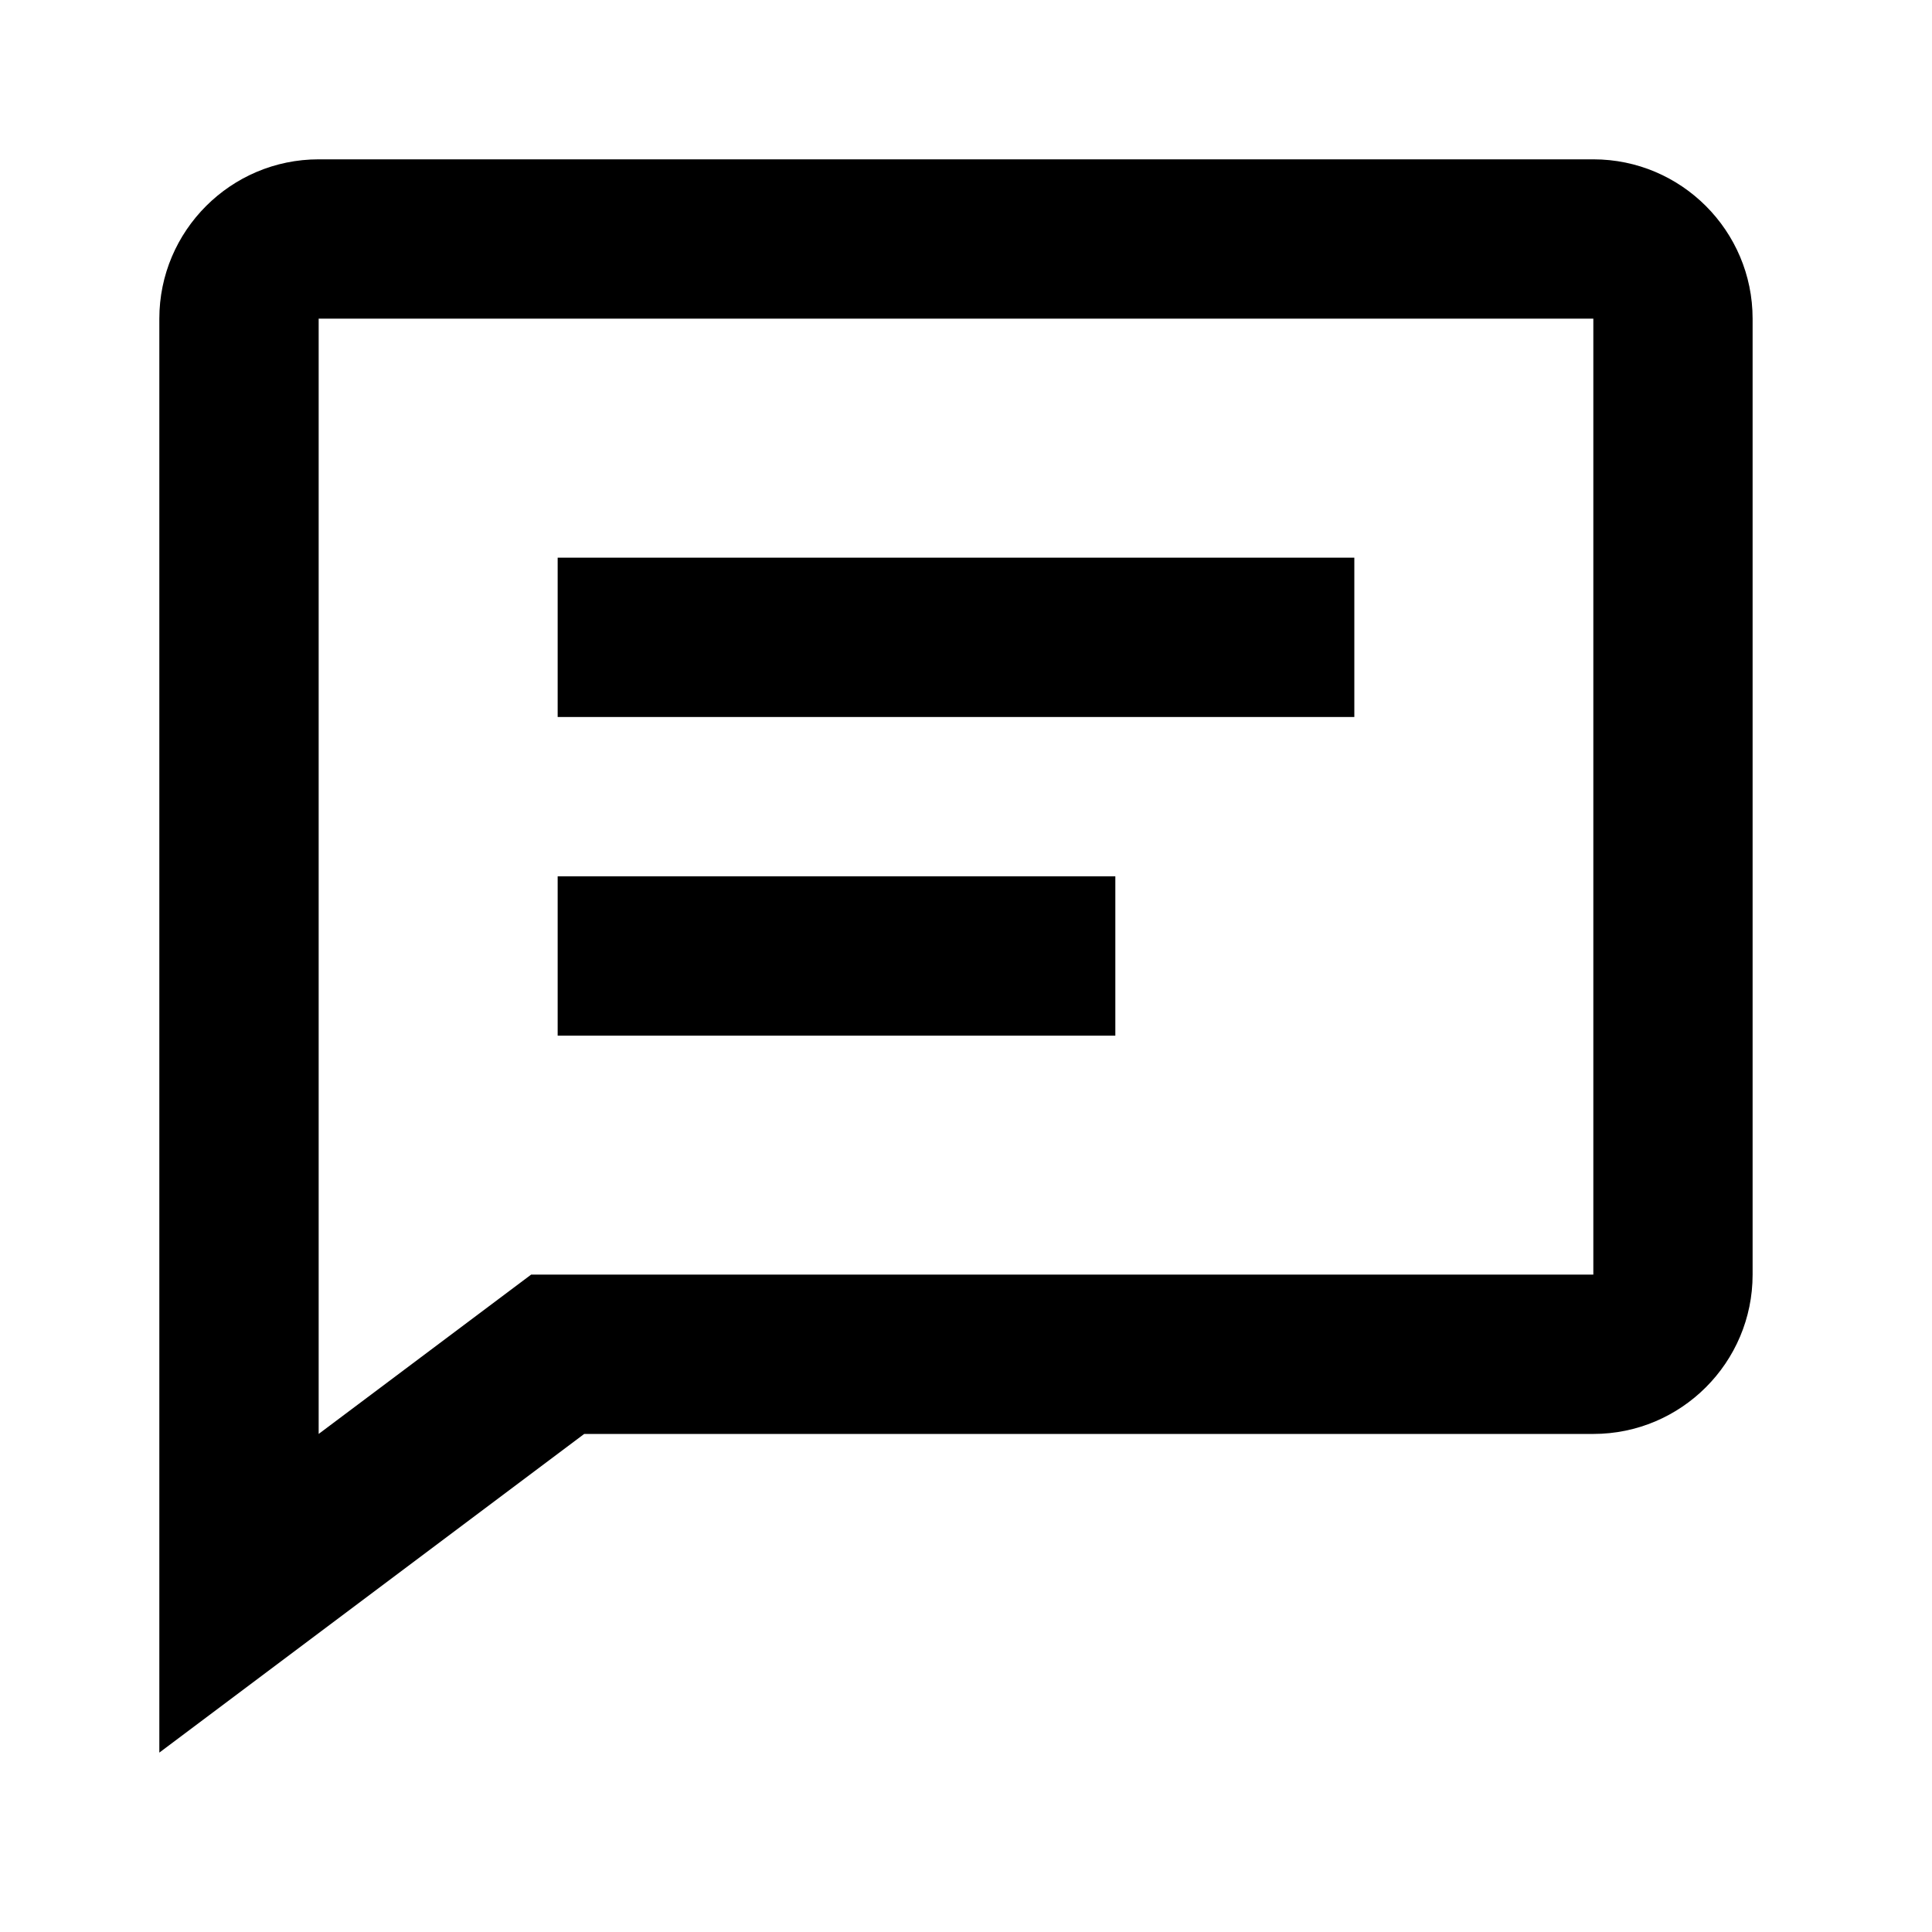 <svg width="34" height="34" viewBox="0 0 34 34" fill="none" xmlns="http://www.w3.org/2000/svg">
<path d="M9.814 9.814H23.834V12.618H9.814V9.814ZM9.814 15.422H19.628V18.226H9.814V15.422Z" fill="black"/>
<path d="M28.04 2.804H5.608C4.062 2.804 2.804 4.062 2.804 5.608V30.843L10.281 25.235H28.04C29.586 25.235 30.843 23.978 30.843 22.431V5.608C30.843 4.062 29.586 2.804 28.04 2.804ZM28.04 22.431H9.347L5.608 25.235V5.608H28.04V22.431Z" fill="black"/>
</svg>
